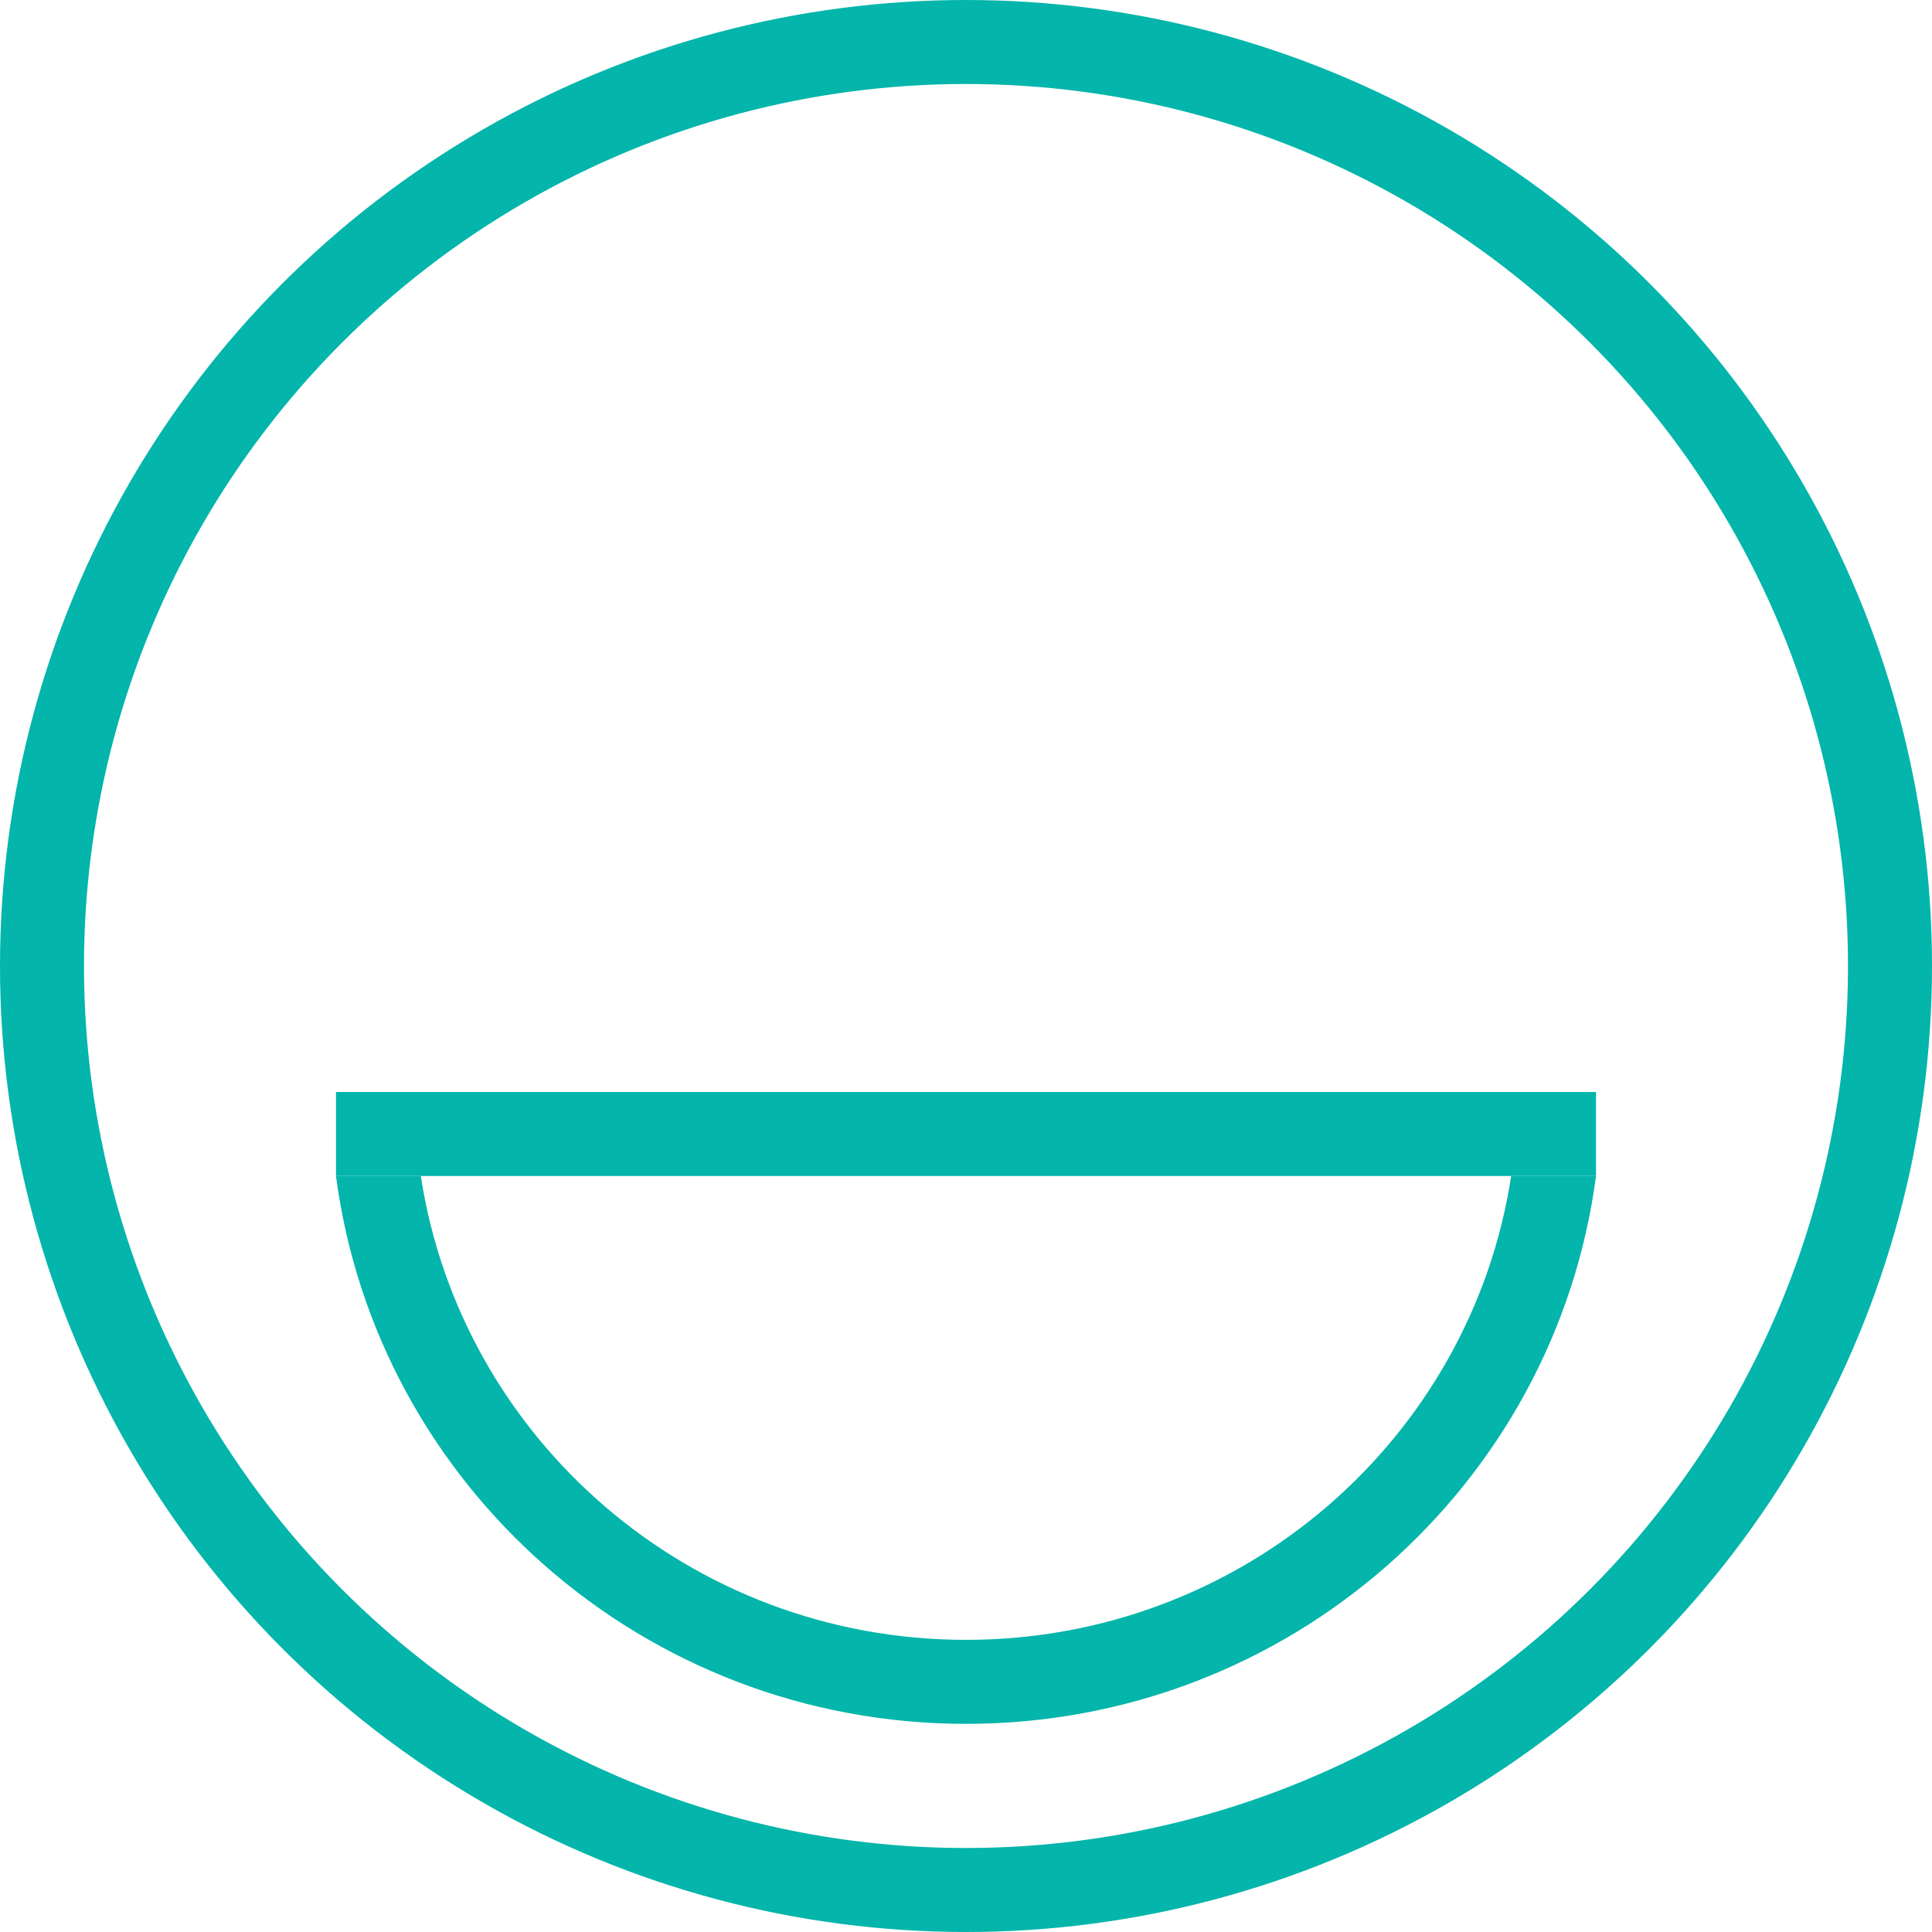 <svg width="23" height="23" viewBox="0 0 23 23" fill="none" xmlns="http://www.w3.org/2000/svg">
<circle cx="11.5" cy="11.5" r="11" stroke="#03B5AA"/>
<path fill-rule="evenodd" clip-rule="evenodd" d="M4 14.001C4.484 17.68 7.657 20.522 11.5 20.522C15.343 20.522 18.516 17.68 19 14.001H17.99C17.513 17.12 14.796 19.522 11.5 19.522C8.204 19.522 5.487 17.12 5.01 14.001H4Z" fill="#03B5AA"/>
<line x1="4" y1="13.5" x2="19" y2="13.5" stroke="#03B5AA"/>
</svg>
